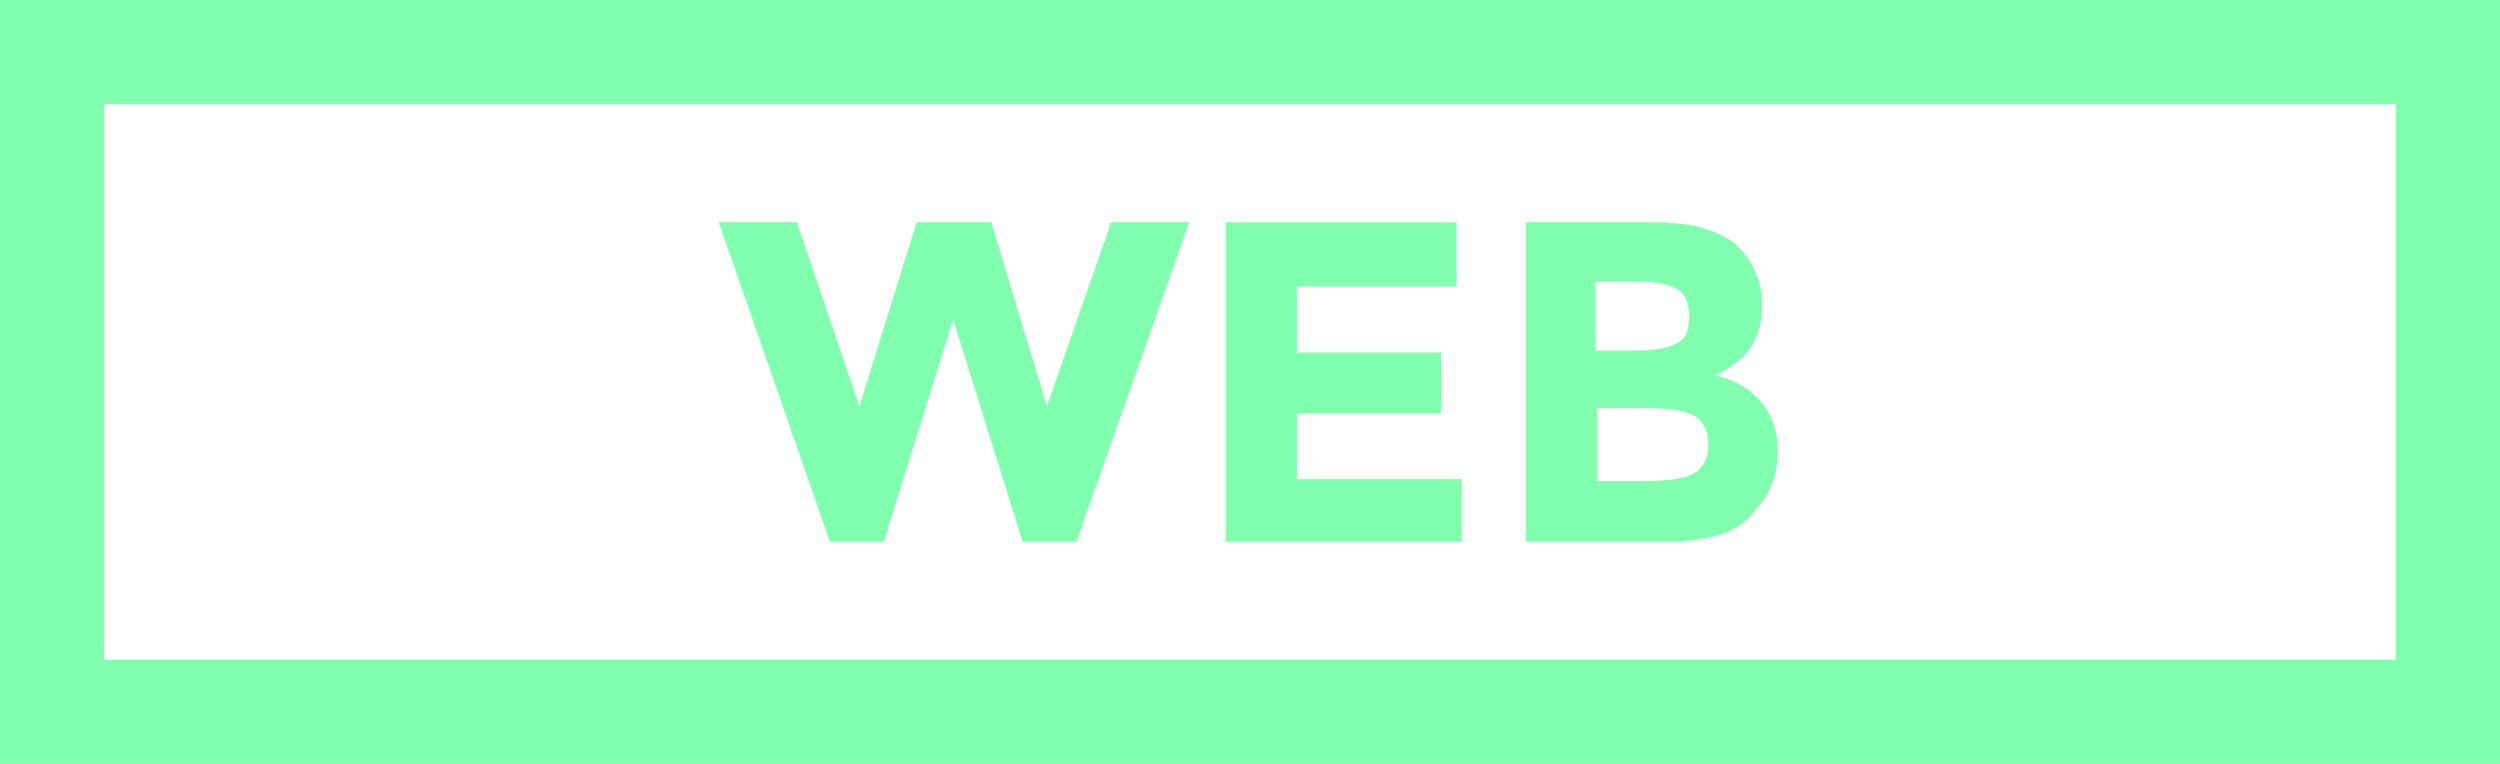 <?xml version="1.0" encoding="utf-8"?>
<!-- Generator: Adobe Illustrator 19.2.1, SVG Export Plug-In . SVG Version: 6.00 Build 0)  -->
<svg version="1.1" id="Layer_1" xmlns="http://www.w3.org/2000/svg" xmlns:xlink="http://www.w3.org/1999/xlink" x="0px" y="0px"
	 viewBox="0 0 144 44" style="enable-background:new 0 0 144 44;" xml:space="preserve">
<style type="text/css">
	.st0{fill:#80FFAF;}
</style>
<g>
	<path class="st0" d="M138,6v32H6V6H138 M144,0H0v44h144V0L144,0z"/>
	<g>
		<path class="st0" d="M49.5,23.4l3.3-10.6h4.3l3.2,10.6L64,12.8h4.5L62,31.2h-3.1l-4-12.8l-4,12.8h-3.1l-6.4-18.4h4.5L49.5,23.4z"
			/>
		<path class="st0" d="M83.9,12.8v3.7h-9.2v3.8H83v3.5h-8.3v3.8h9.5v3.6H70.6V12.8H83.9z"/>
		<path class="st0" d="M96,31.2h-8.1V12.8h7.2c1.2,0,2.3,0.1,3.2,0.4c0.9,0.3,1.6,0.7,2,1.2c0.8,0.9,1.2,2,1.2,3.2
			c0,1.4-0.5,2.5-1.4,3.2c-0.3,0.2-0.5,0.4-0.7,0.5c-0.1,0.1-0.3,0.2-0.7,0.3c1.1,0.2,2.1,0.8,2.7,1.5c0.7,0.8,1,1.8,1,2.9
			c0,1.3-0.4,2.4-1.3,3.4C100.3,30.6,98.5,31.2,96,31.2z M92,20.2h2c1.1,0,2-0.1,2.5-0.4c0.6-0.2,0.8-0.8,0.8-1.6
			c0-0.8-0.3-1.4-0.8-1.6c-0.5-0.3-1.4-0.4-2.6-0.4h-2V20.2z M92,27.7h2.8c1.2,0,2.1-0.1,2.7-0.4c0.6-0.3,0.9-0.9,0.9-1.7
			s-0.3-1.4-0.9-1.7c-0.6-0.3-1.6-0.4-3-0.4H92V27.7z"/>
	</g>
</g>
</svg>
